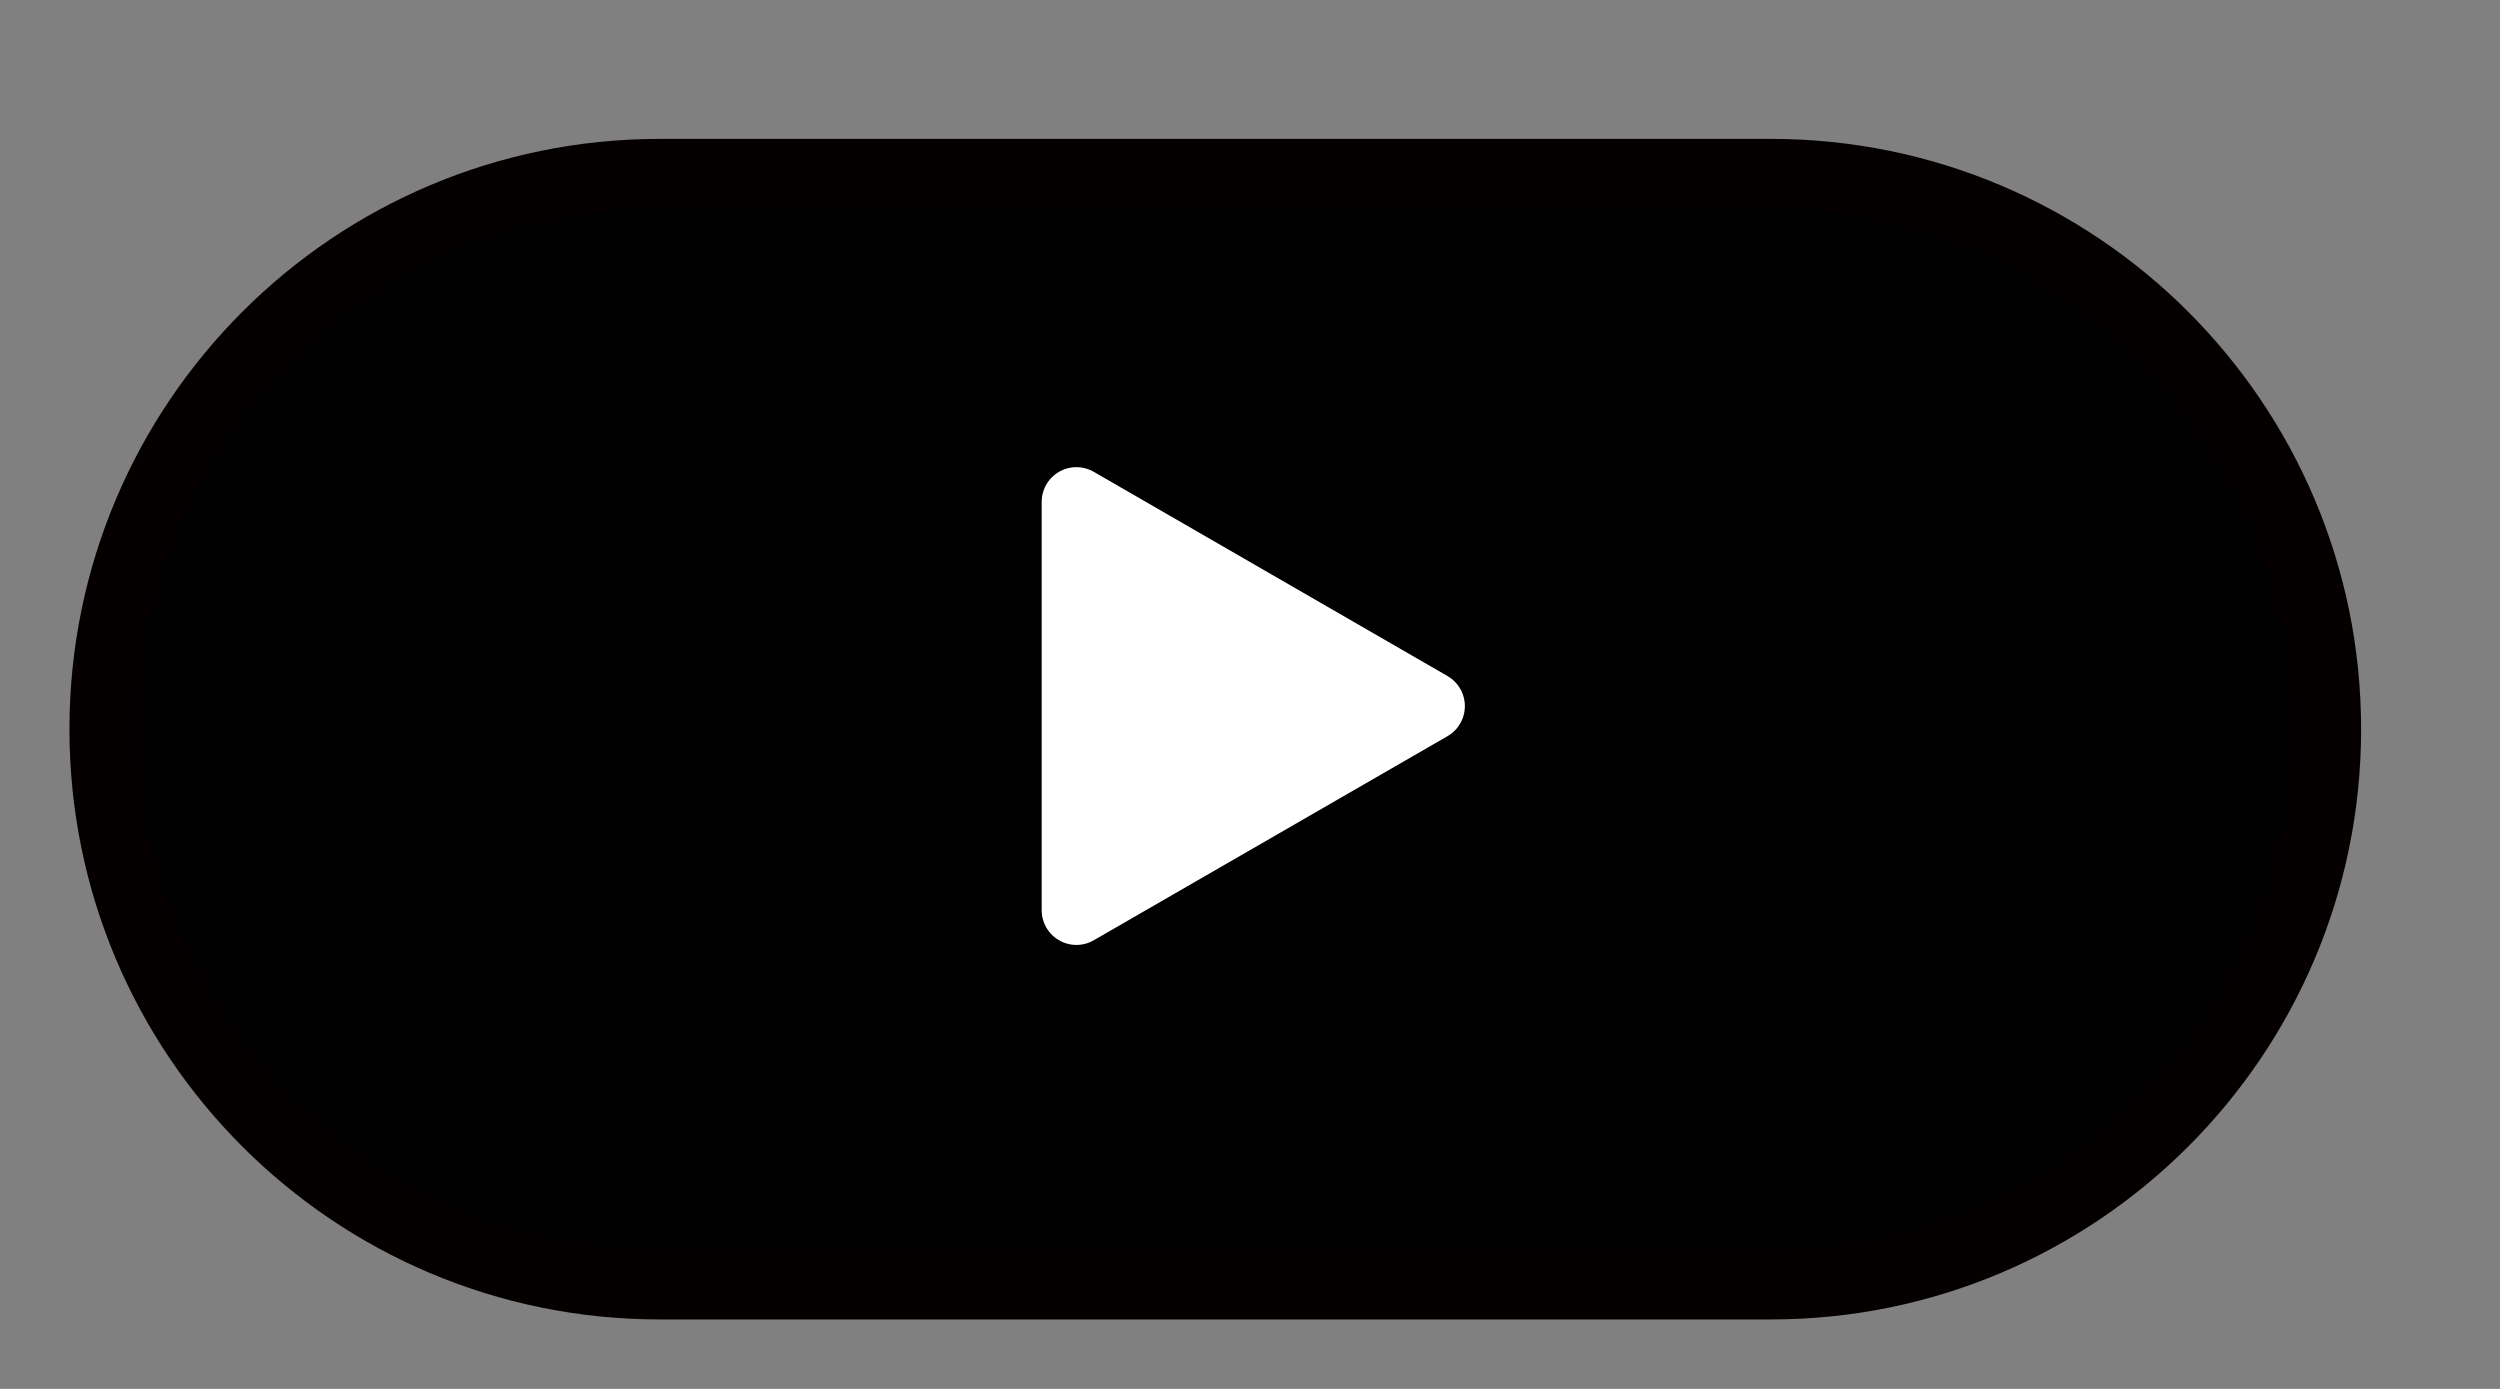 <?xml version="1.0" encoding="utf-8"?>
<!-- Generator: Adobe Illustrator 16.0.0, SVG Export Plug-In . SVG Version: 6.00 Build 0)  -->
<!DOCTYPE svg PUBLIC "-//W3C//DTD SVG 1.1//EN" "http://www.w3.org/Graphics/SVG/1.1/DTD/svg11.dtd">
<svg version="1.1" id="圖層_1" xmlns="http://www.w3.org/2000/svg" xmlns:xlink="http://www.w3.org/1999/xlink" x="0px" y="0px"
	 width="36px" height="20px" viewBox="0 0 36 20" enable-background="new 0 0 36 20" xml:space="preserve">
<rect x="0" y="0" width="36" height="20" fill="#808080" stroke="none"/>
<path stroke="#040000" stroke-miterlimit="10" d="M1.5,10.5c0,4.418,3.582,8,8,8h16c4.418,0,8-3.582,8-8l0,0c0-4.418-3.582-8-8-8
	h-16C5.082,2.5,1.5,6.082,1.5,10.5L1.5,10.5z"/>
<polygon fill="#FFFFFF" stroke="#FFFFFF" stroke-linecap="round" stroke-linejoin="round" stroke-miterlimit="10" points="
	15.5,13.107 20.594,10.168 15.5,7.227 "/>
</svg>
